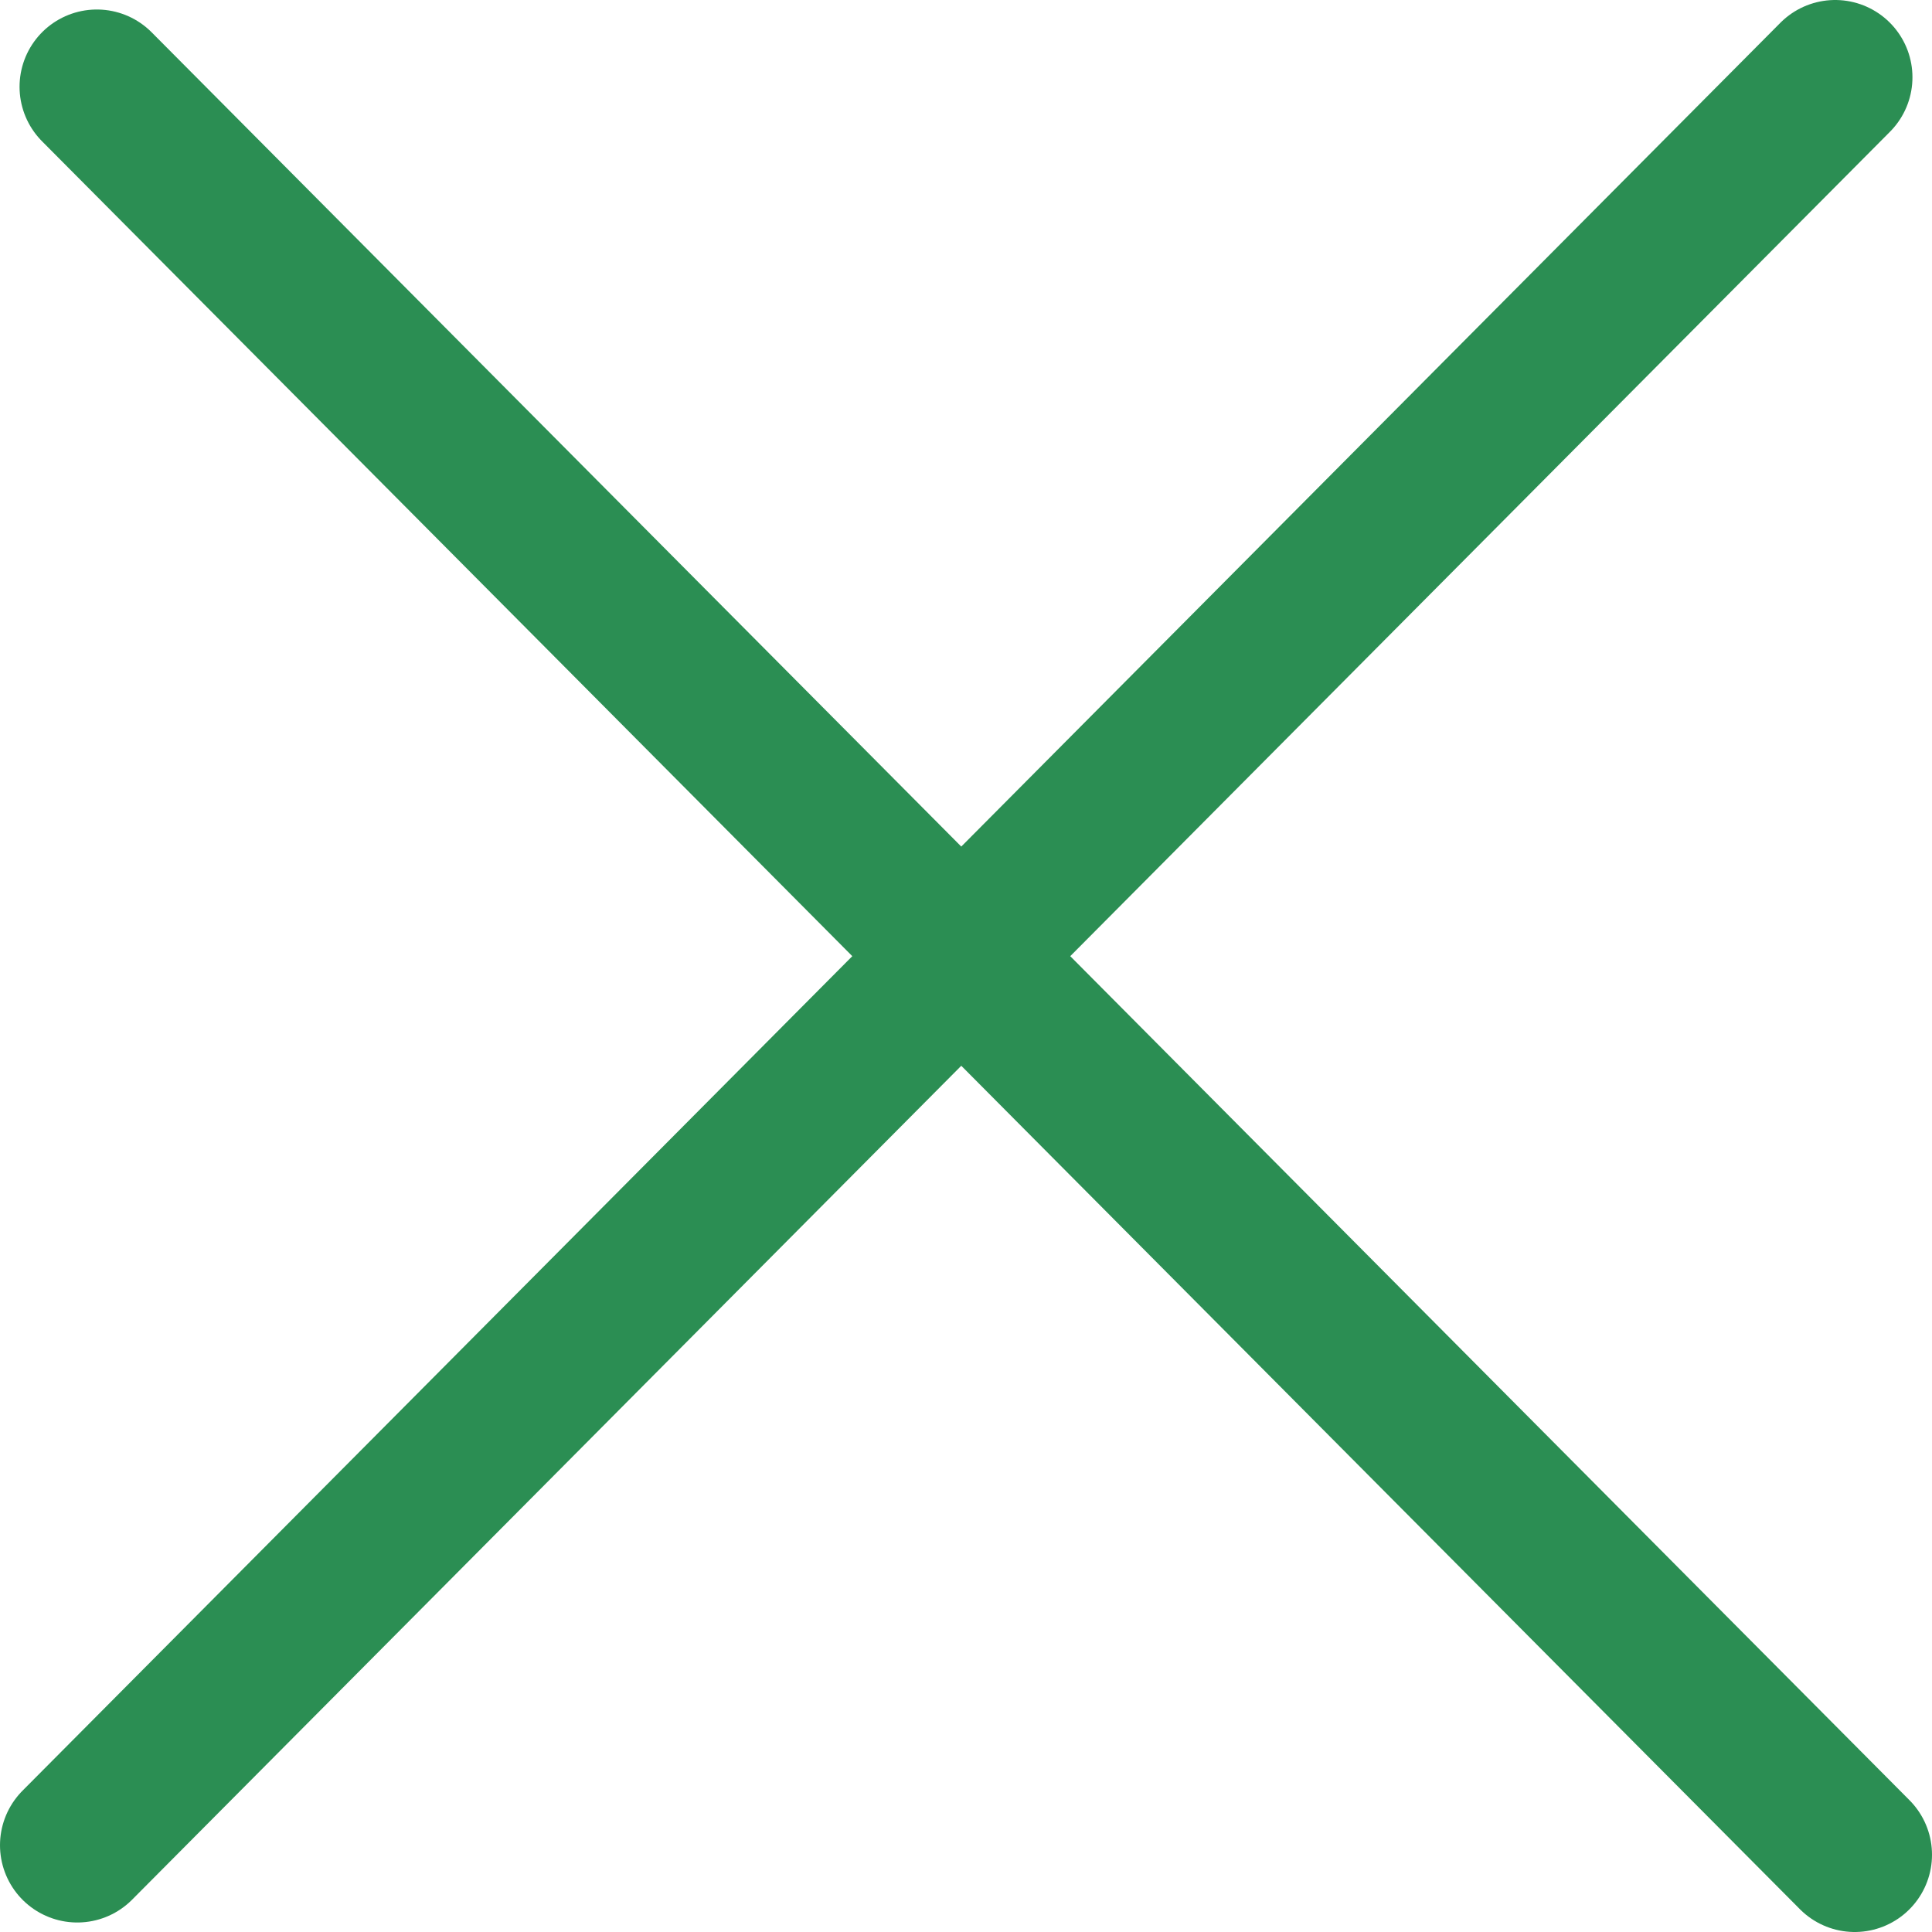 <svg width="25" height="25" viewBox="0 0 25 25" fill="none" xmlns="http://www.w3.org/2000/svg">
<path d="M24 24L1.253 1.123M1 23.877L23.747 1" stroke="#2B8E53" stroke-width="2" stroke-linecap="round"/>
</svg>
